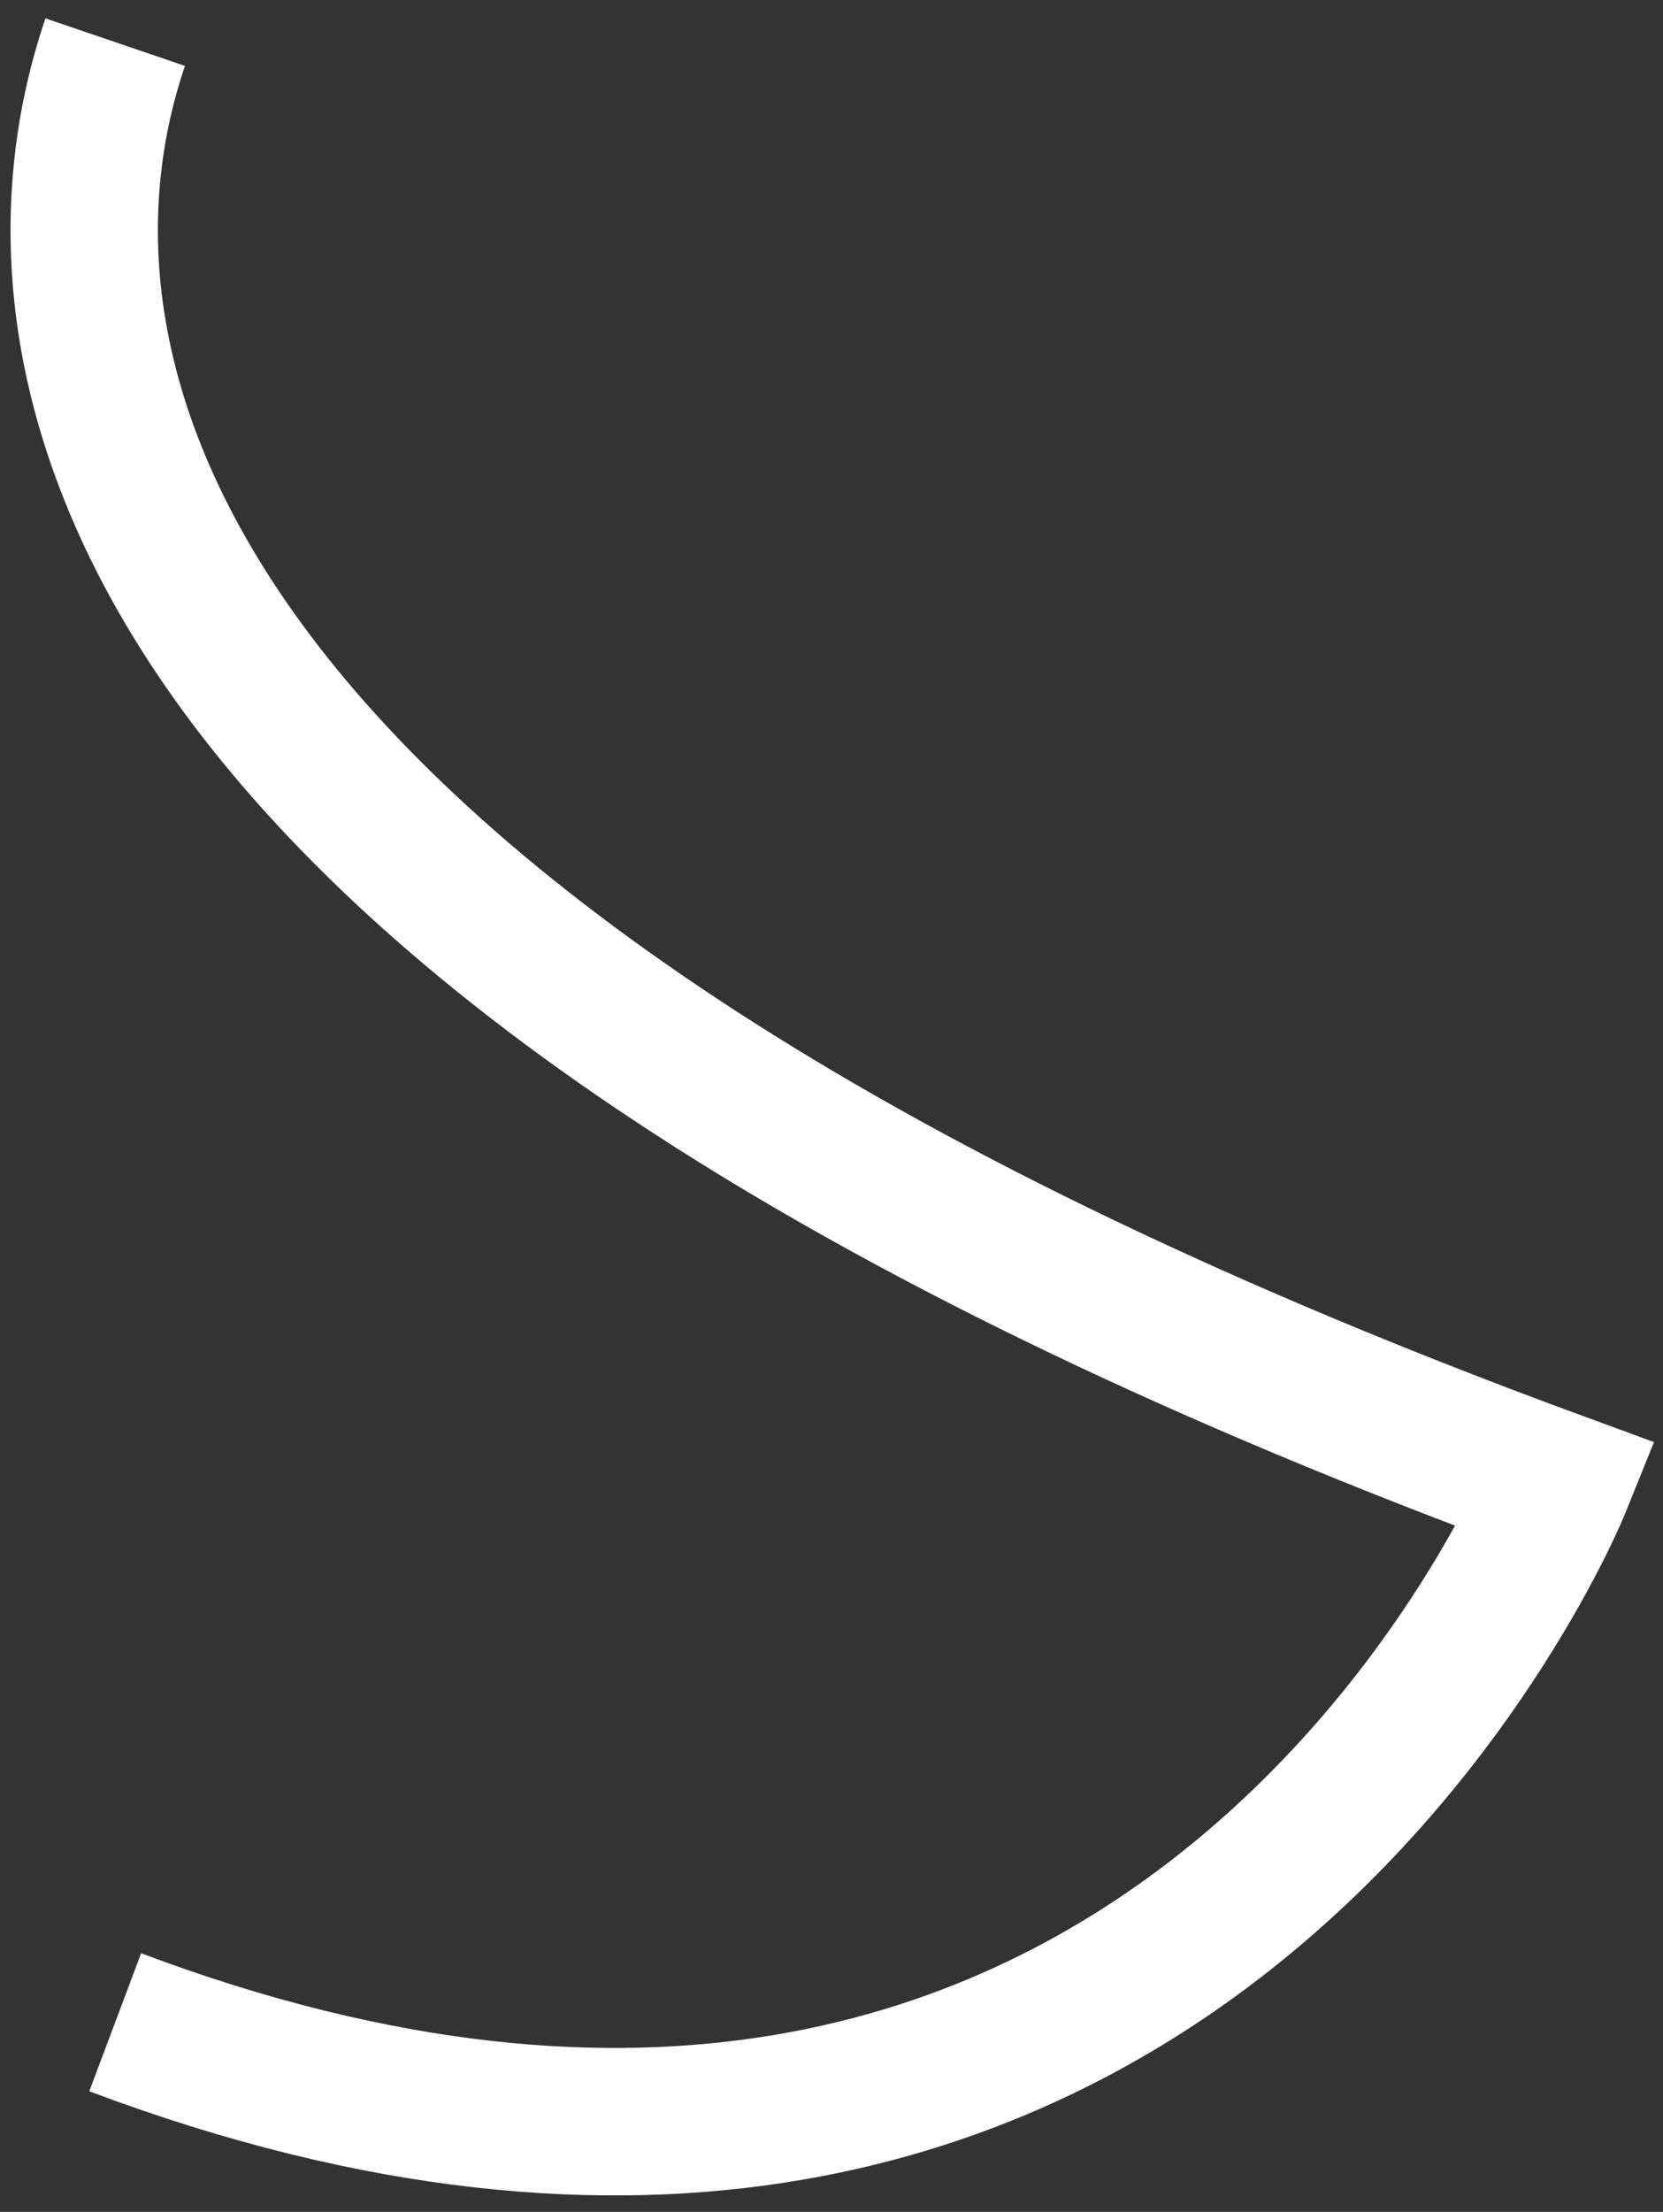 <svg width="79" height="105" viewBox="0 0 79 105" fill="none" xmlns="http://www.w3.org/2000/svg">
<rect x="0" y="0" width="79" height="105" fill="#333333" stroke="none"/>
<path d="M5.473 2C0.139 17.667 6.373 45.7 73.973 70.5C73.973 70.5 56 115 5.473 96" stroke="white" stroke-width="7"/>
</svg>
